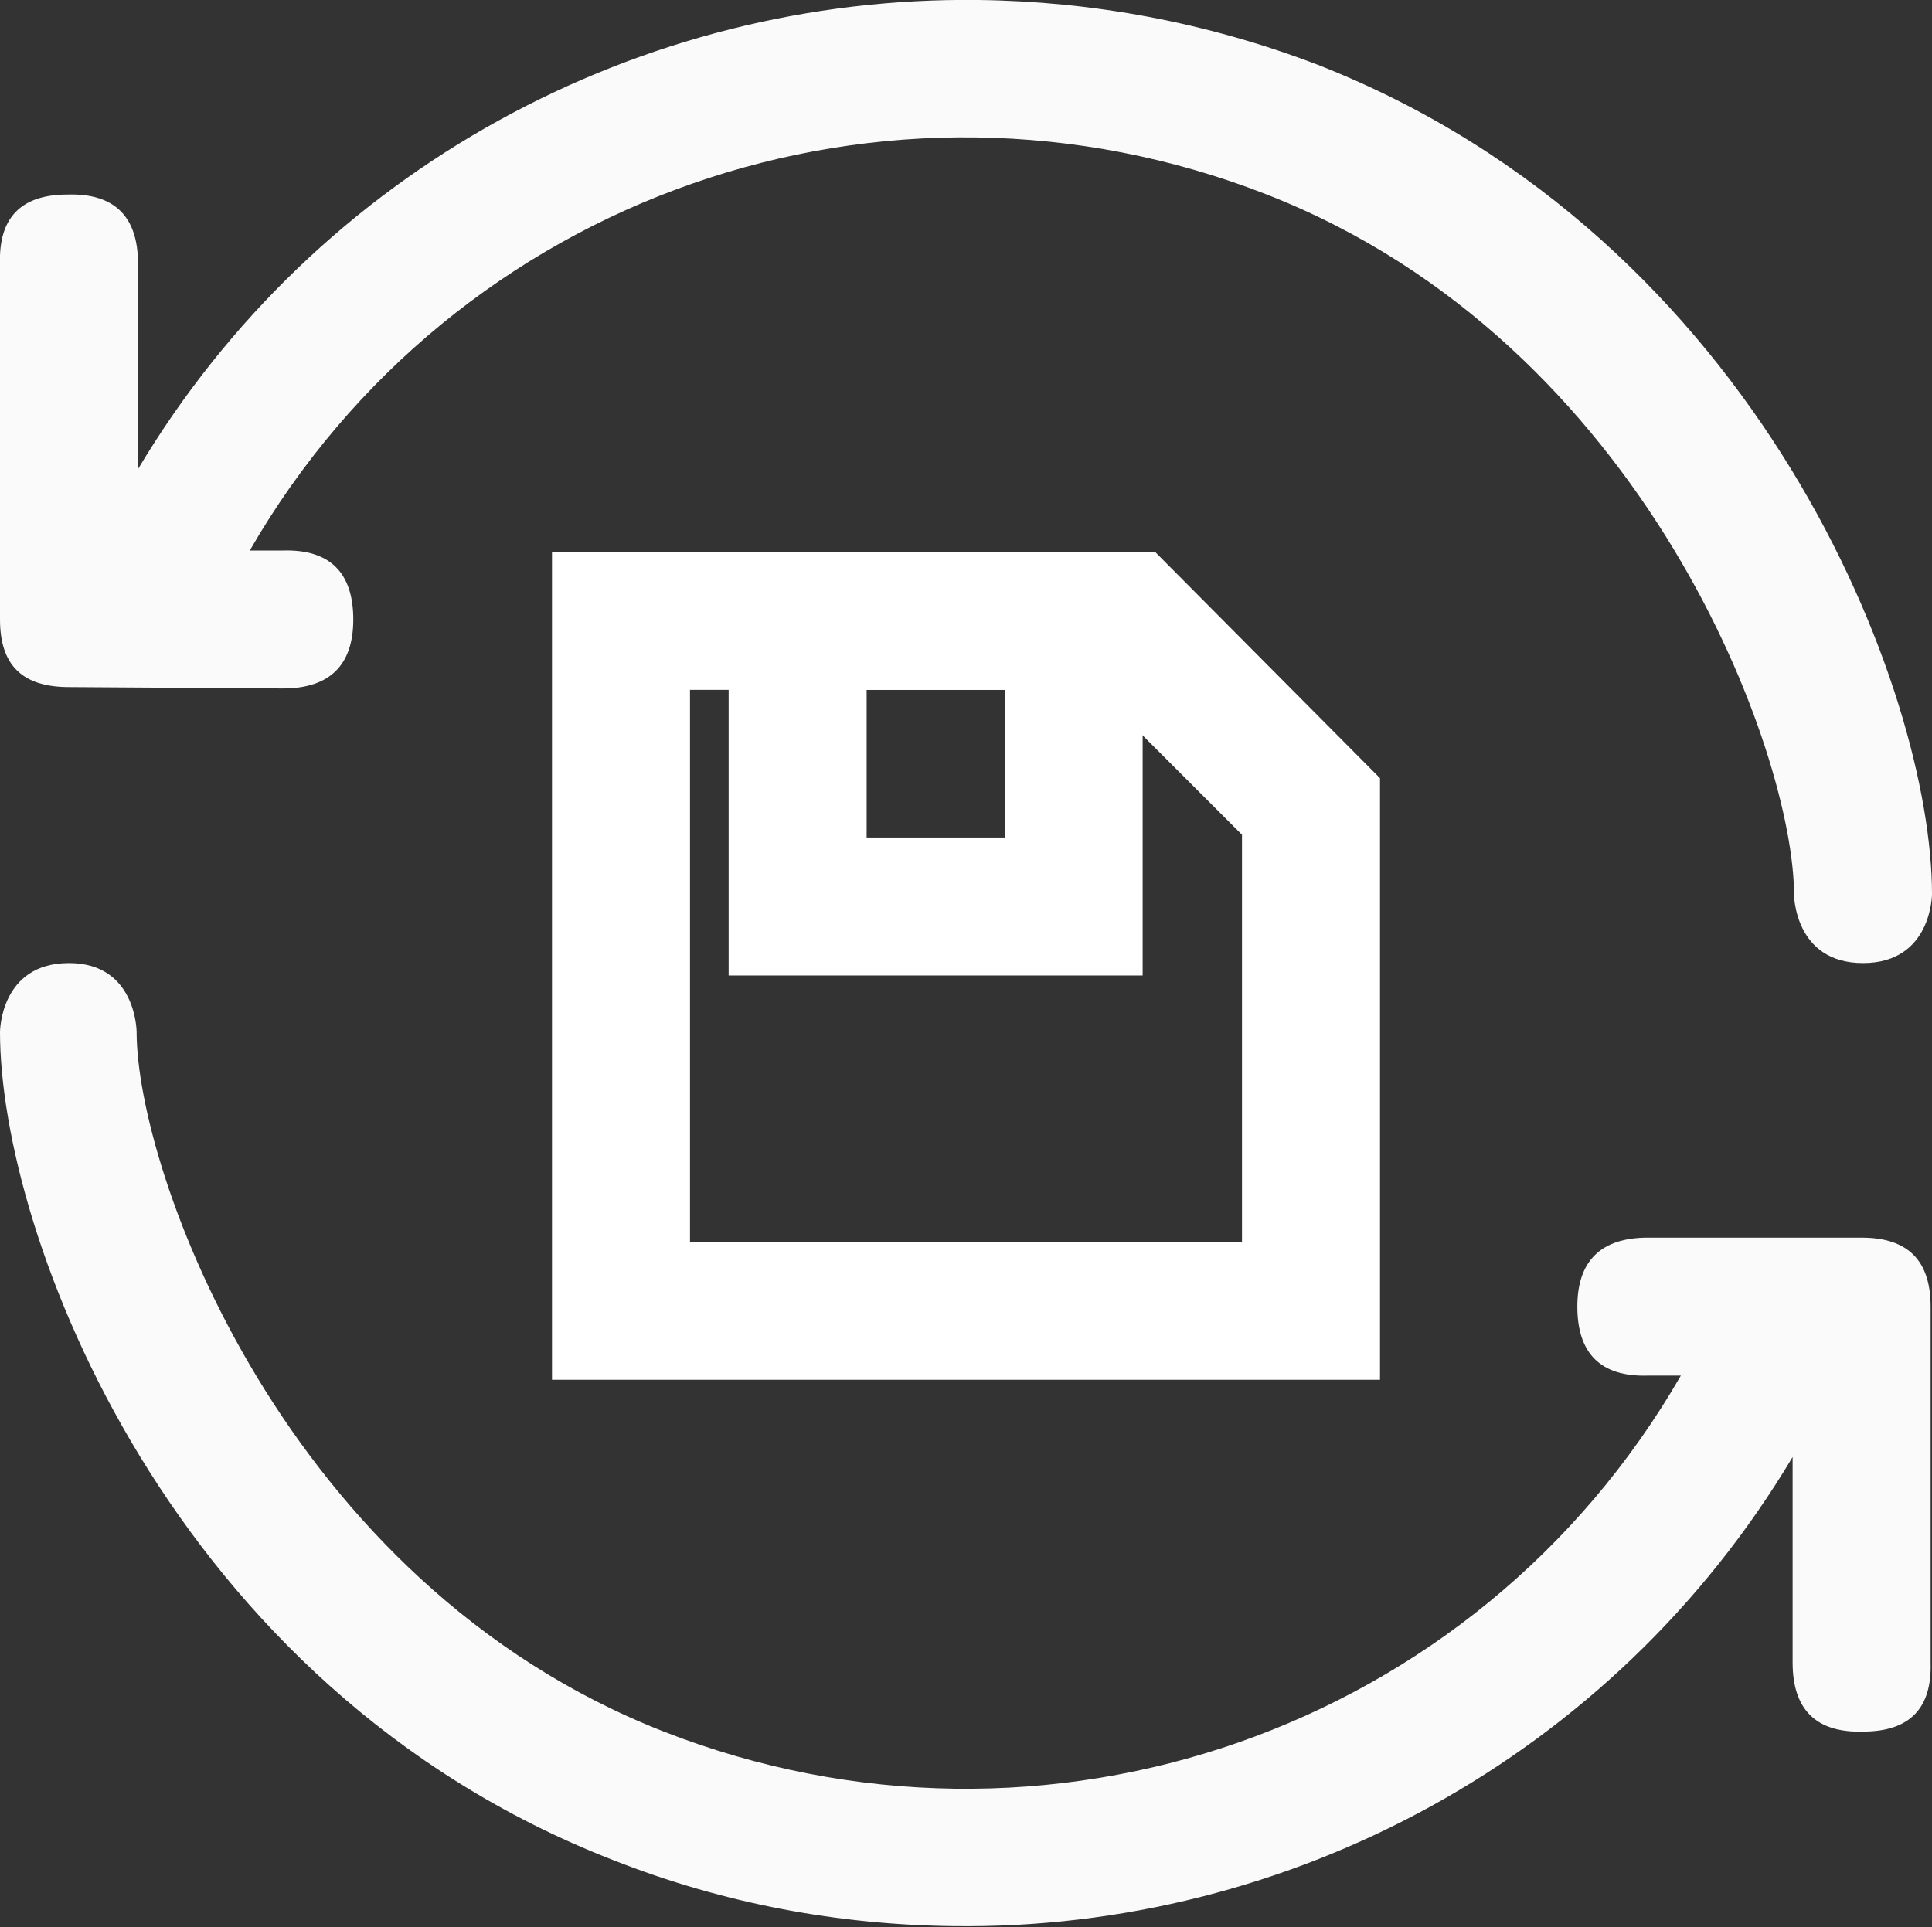 <svg width="14" height="13.969" viewBox="0 0 14 13.969" fill="none" xmlns="http://www.w3.org/2000/svg" xmlns:xlink="http://www.w3.org/1999/xlink">
	<rect x="0" y="0" width="14" height="13.969" fill="#333333" stroke="none"/>
	<desc>
			Created with Pixso.
	</desc>
	<defs/>
	<path id="02_02" d="M4 10L10 10L10 5.64L8.37 4L4 4L4 10ZM5 5L5 9L9 9L9 6.05L7.95 5L5 5Z" fill="#FFFFFF" fill-opacity="1" fill-rule="evenodd"/>
	<path id="02_01" d="M8.28 5L8.28 6.07L8.28 7.07L5.28 7.07L5.28 4L8.28 4L8.28 5ZM7.28 5L7.28 6.07L6.28 6.07L6.28 5L7.28 5Z" fill="#FFFFFF" fill-opacity="1" fill-rule="evenodd"/>
	<g opacity="0.99" style="mix-blend-mode:normal">
		<path id="path13619" d="M13.5 12.55C13.84 12.55 14 12.38 13.99 12.05L13.99 9.47C13.99 9.14 13.83 8.97 13.49 8.97L11.94 8.97C11.6 8.97 11.43 9.14 11.43 9.47C11.43 9.81 11.6 9.98 11.94 9.97L12.18 9.97C10.7 12.54 7.57 13.63 4.81 12.55C2.05 11.47 0.99 8.48 0.99 7.48C0.99 7.48 0.99 6.98 0.5 6.98C-7.63e-6 6.98 0 7.48 0 7.48C0 8.94 1.23 12.23 4.44 13.48C5.25 13.8 6.08 13.95 6.91 13.96C9.34 13.99 11.69 12.74 12.99 10.56L12.99 12.05C12.99 12.39 13.16 12.56 13.5 12.55Z" fill="#FCFCFC" fill-opacity="1" fill-rule="evenodd"/>
		<path id="path13619" d="M13.99 12.05L13.99 9.47C13.99 9.14 13.83 8.97 13.49 8.97L11.94 8.97C11.6 8.97 11.43 9.14 11.43 9.47C11.43 9.81 11.6 9.98 11.94 9.97L12.18 9.97C10.7 12.54 7.57 13.63 4.81 12.55C2.05 11.47 0.99 8.48 0.99 7.48C0.99 7.48 0.99 6.98 0.5 6.98C-7.63e-6 6.98 0 7.48 0 7.48C0 8.94 1.23 12.23 4.44 13.48C5.25 13.8 6.08 13.95 6.91 13.96C9.34 13.99 11.69 12.74 12.99 10.56L12.99 12.05C12.99 12.39 13.16 12.56 13.5 12.55C13.84 12.55 14 12.38 13.99 12.05Z" stroke="#000000" stroke-opacity="0" stroke-width="1" stroke-linejoin="round"/>
	</g>
	<g opacity="0.99" style="mix-blend-mode:normal">
		<path id="path13619" d="M0.49 1.41C0.15 1.41 -0.01 1.58 0 1.91L0 4.49C0 4.82 0.16 4.98 0.5 4.98L2.05 4.99C2.39 4.99 2.56 4.82 2.56 4.49C2.56 4.15 2.39 3.98 2.05 3.99L1.81 3.99C3.29 1.42 6.42 0.33 9.18 1.41C11.94 2.49 13 5.48 13 6.48C13 6.48 13 6.98 13.5 6.98C14 6.98 14 6.48 14 6.48C14 5.02 12.76 1.73 9.55 0.47C8.74 0.16 7.91 0.01 7.09 0C4.65 -0.03 2.3 1.22 1 3.4L1 1.91C1 1.57 0.83 1.4 0.49 1.41Z" fill="#FCFCFC" fill-opacity="1" fill-rule="evenodd"/>
		<path id="path13619" d="M0 1.91L0 4.49C0 4.82 0.16 4.98 0.5 4.98L2.05 4.99C2.39 4.99 2.56 4.82 2.56 4.49C2.56 4.15 2.39 3.98 2.05 3.99L1.81 3.99C3.29 1.42 6.42 0.33 9.18 1.41C11.94 2.49 13 5.48 13 6.48C13 6.48 13 6.98 13.5 6.98C14 6.98 14 6.48 14 6.48C14 5.02 12.76 1.73 9.55 0.47C8.74 0.16 7.91 0.01 7.09 0C4.65 -0.03 2.3 1.22 1 3.4L1 1.91C1 1.57 0.83 1.4 0.49 1.41C0.15 1.41 -0.01 1.58 0 1.91Z" stroke="#000000" stroke-opacity="0" stroke-width="1" stroke-linejoin="round"/>
	</g>
</svg>
